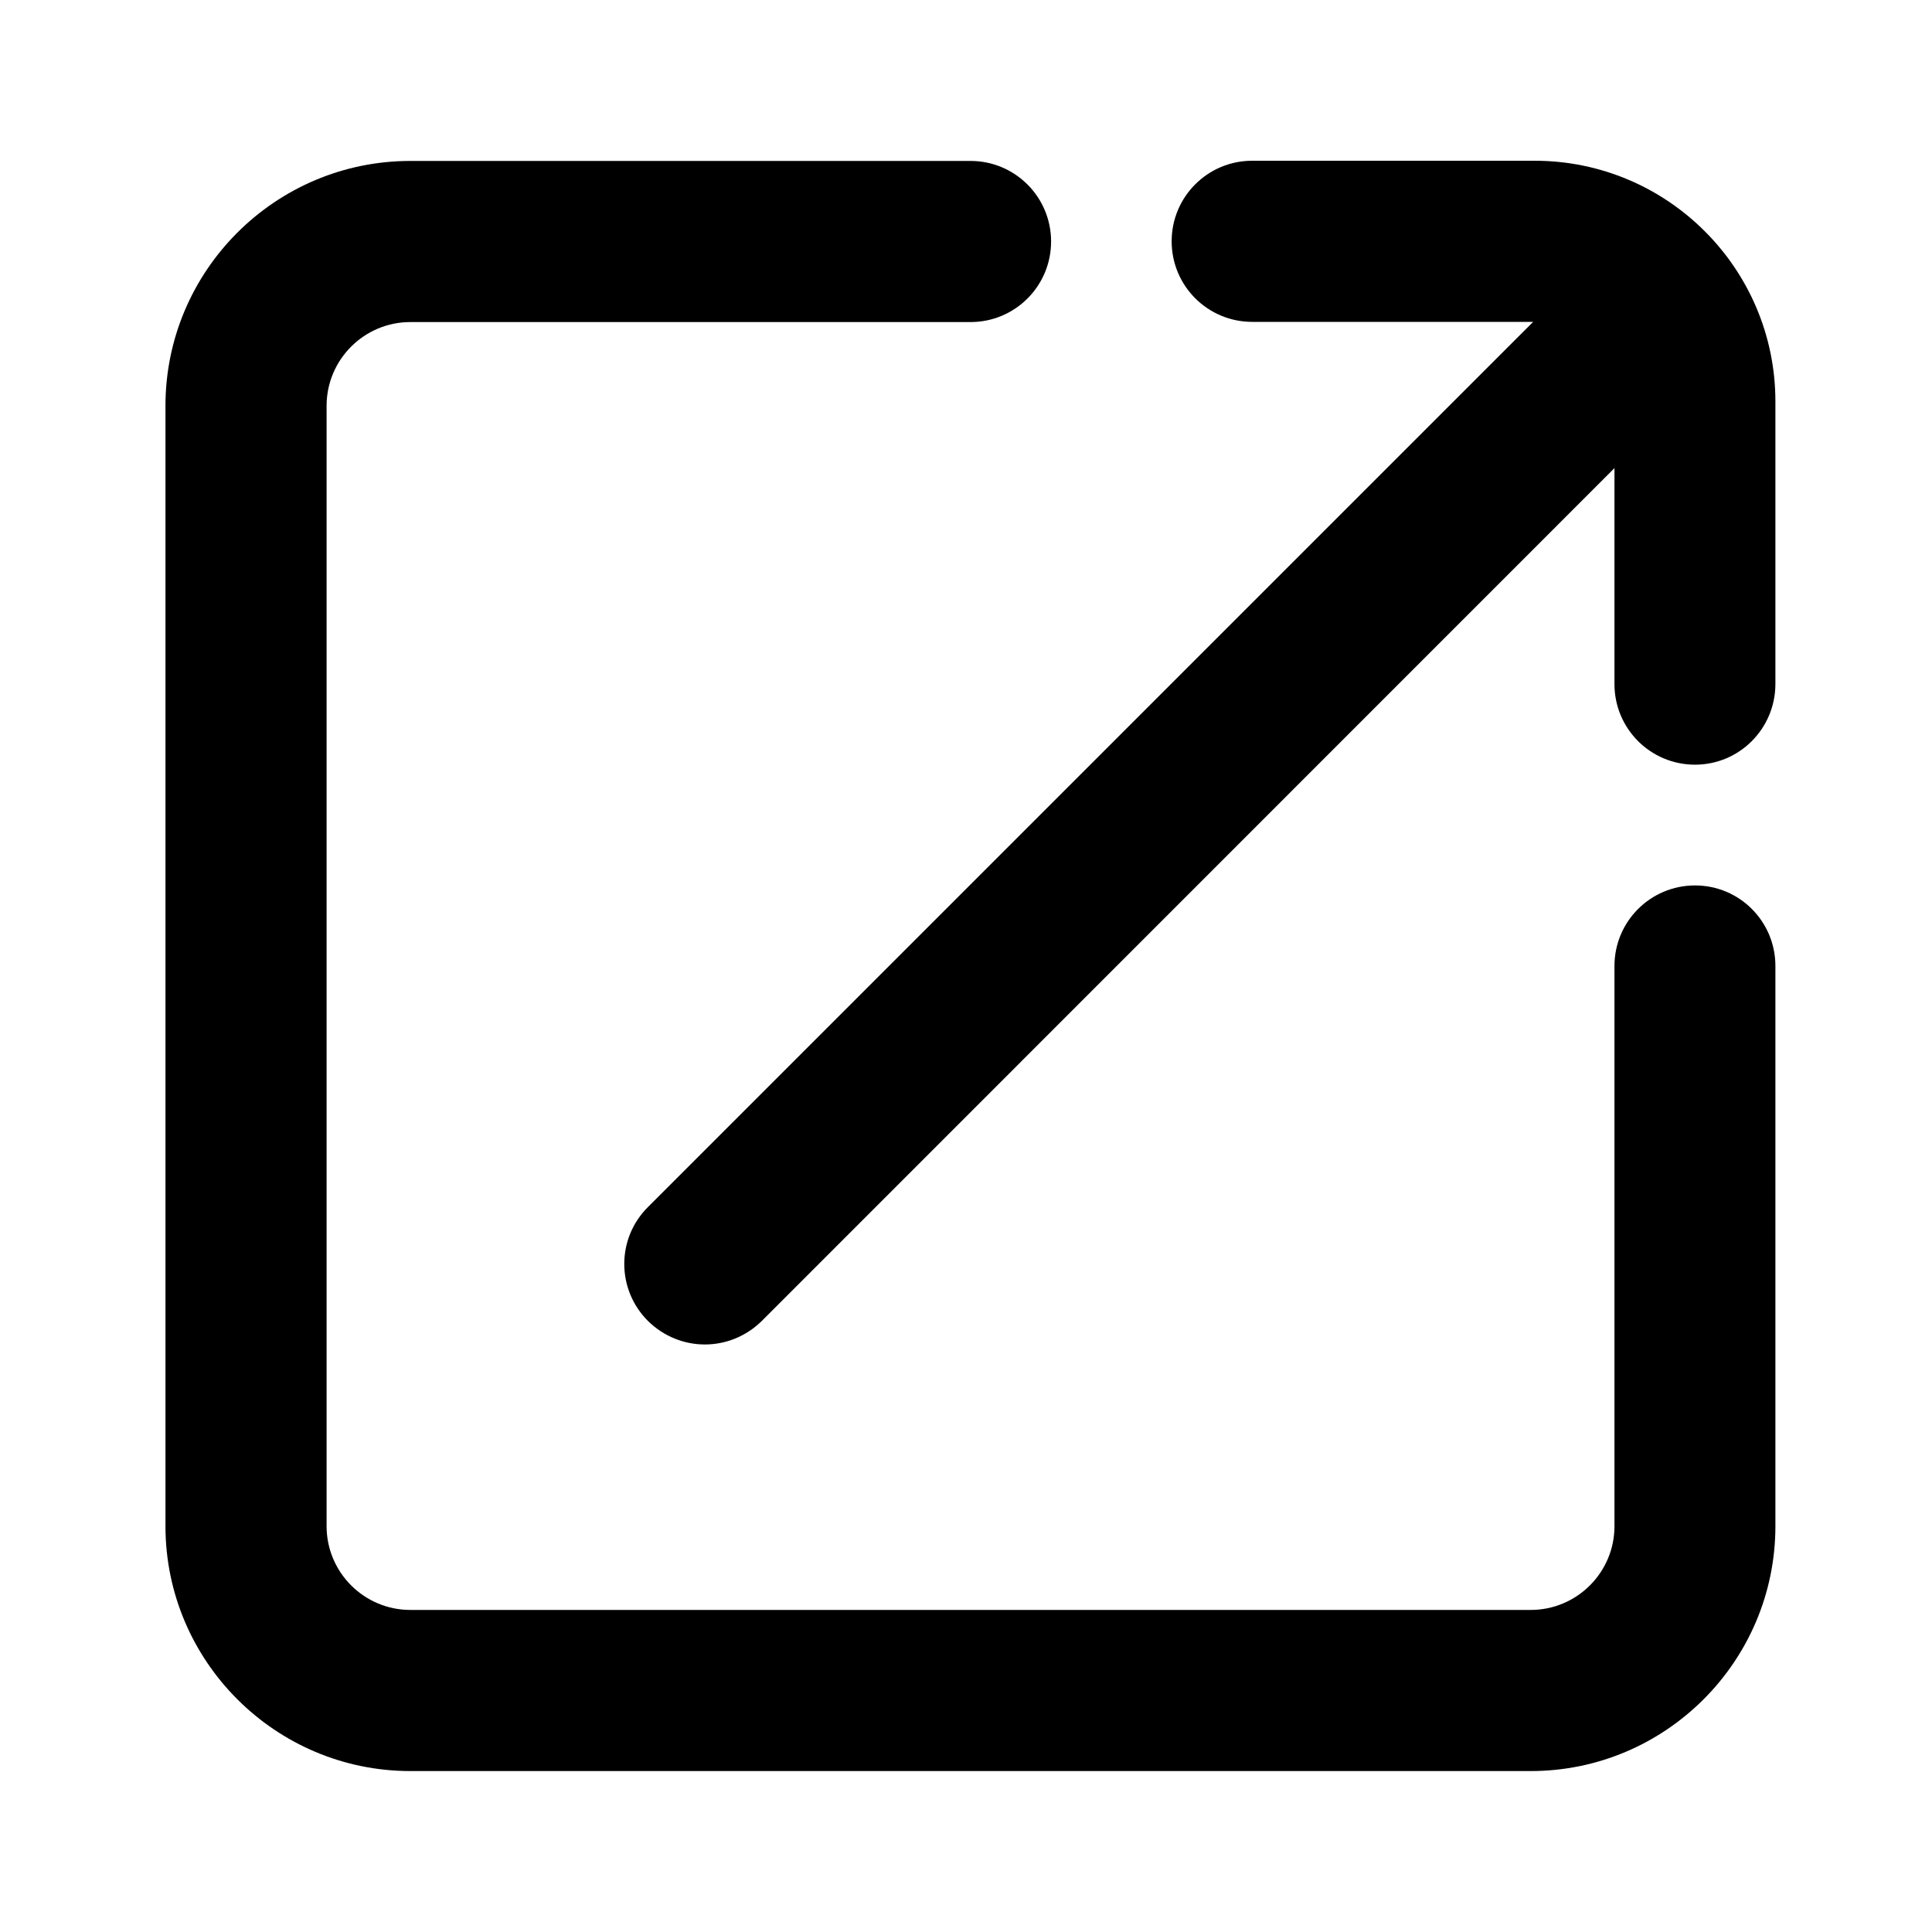 <!DOCTYPE svg PUBLIC "-//W3C//DTD SVG 1.1//EN" "http://www.w3.org/Graphics/SVG/1.1/DTD/svg11.dtd">
<!-- Uploaded to: SVG Repo, www.svgrepo.com, Transformed by: SVG Repo Mixer Tools -->
<svg width="800px" height="800px" viewBox="0 0 1024 1024" class="icon" version="1.1" xmlns="http://www.w3.org/2000/svg" fill="#000000">
<g id="SVGRepo_bgCarrier" stroke-width="0"/>
<g id="SVGRepo_tracerCarrier" stroke-linecap="round" stroke-linejoin="round"/>
<g id="SVGRepo_iconCarrier">
<path d="M811.3 938.7H217.5c-71.5 0-129.8-58.2-129.8-129.8V215.1c0-71.6 58.2-129.8 129.8-129.8h296.9c23.6 0 42.7 19.1 42.7 42.7s-19.1 42.7-42.7 42.7H217.5c-24.5 0-44.4 19.9-44.4 44.4v593.8c0 24.5 19.9 44.4 44.4 44.4h593.8c24.5 0 44.4-19.9 44.4-44.4V512c0-23.6 19.1-42.7 42.7-42.7S941 488.4 941 512v296.9c0 71.6-58.2 129.8-129.7 129.8z" fill="#36"/>
<path d="M898.4 405.3c-23.6 0-42.7-19.1-42.7-42.7V212.9c0-23.3-19-42.3-42.3-42.3H663.7c-23.6 0-42.7-19.1-42.7-42.7s19.1-42.7 42.7-42.7h149.7c70.4 0 127.6 57.2 127.6 127.6v149.7c0 23.7-19.1 42.8-42.6 42.8z" fill="#5"/>
<path d="M373.6 712.6c-10.9 0-21.8-4.2-30.2-12.5-16.7-16.7-16.7-43.7 0-60.3L851.2 132c16.7-16.7 43.7-16.7 60.3 0 16.7 16.7 16.7 43.7 0 60.3L403.8 700.1c-8.4 8.3-19.3 12.5-30.2 12.5z" fill="#5"/>
</g>
</svg>